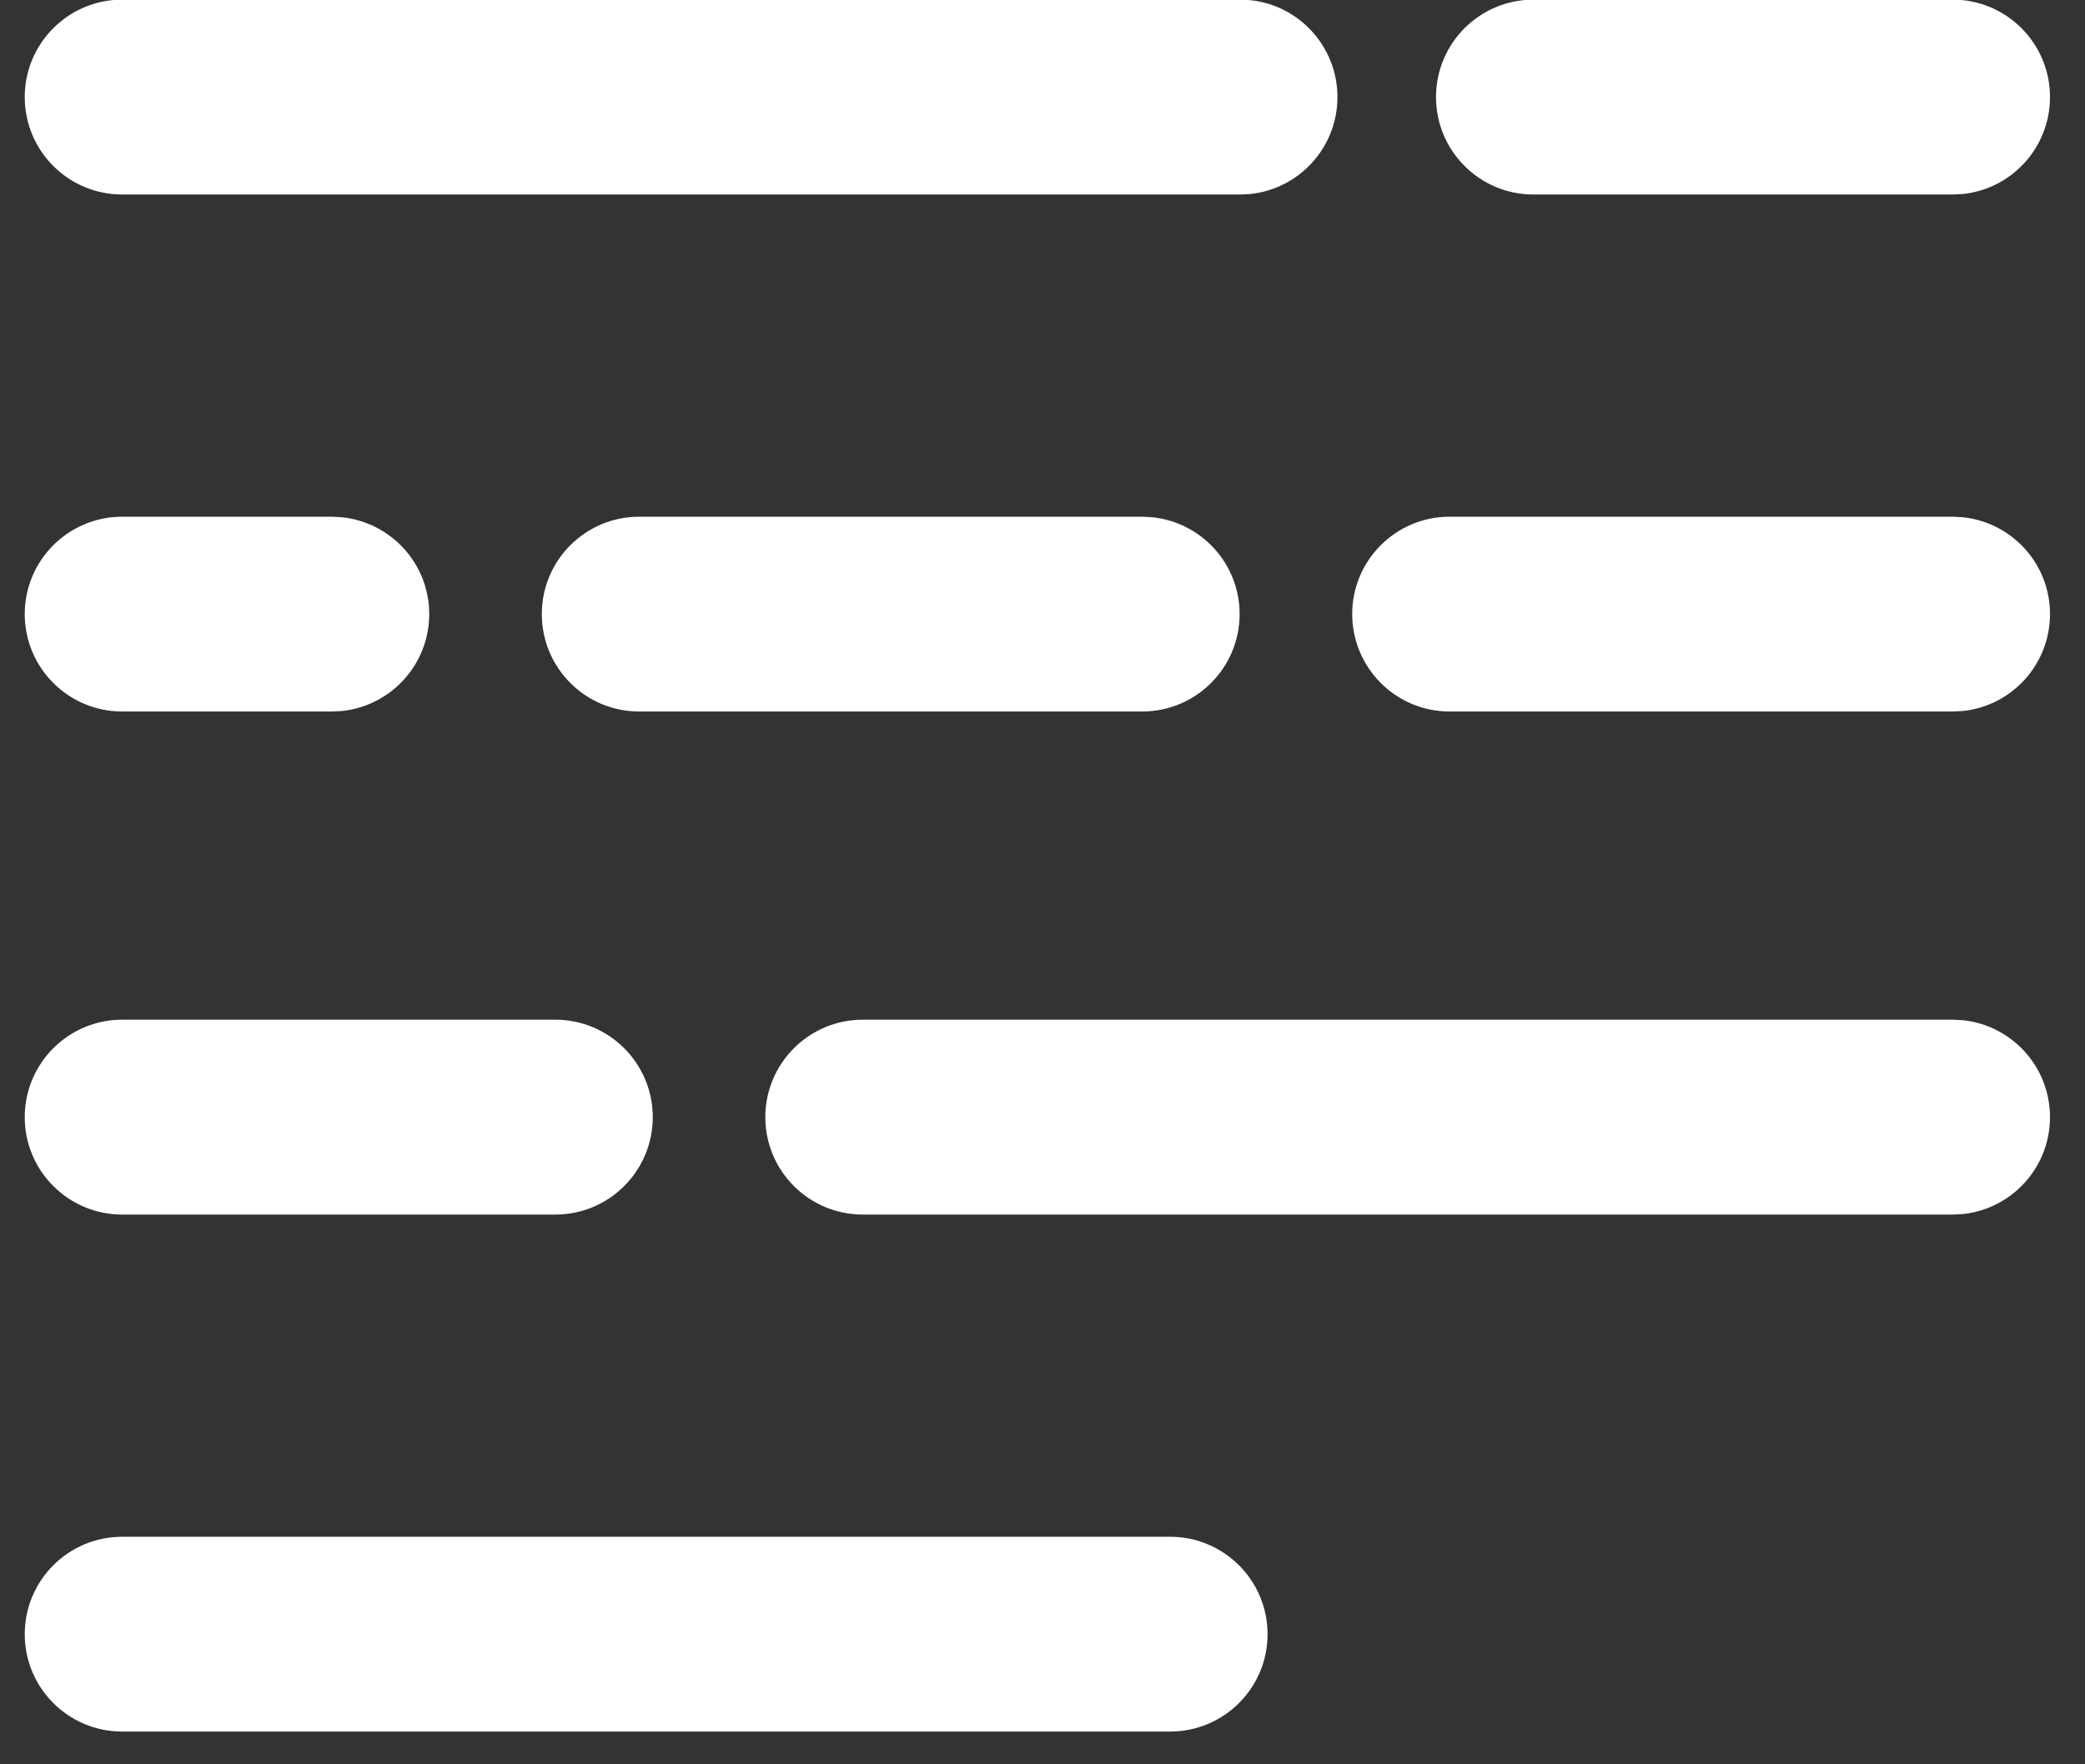 <svg width="52" height="44" viewBox="0 0 52 44" fill="none" xmlns="http://www.w3.org/2000/svg">
<rect x="0" y="0" width="52" height="44" fill="#333333" stroke="none"/>
<path d="M29.183 38.325C30.525 38.325 31.613 39.413 31.613 40.755C31.613 42.097 30.524 43.183 29.183 43.183H3.047C1.706 43.183 0.618 42.097 0.617 40.755C0.617 39.413 1.706 38.325 3.047 38.325H29.183ZM13.85 25.43C15.191 25.43 16.28 26.518 16.28 27.86C16.28 29.202 15.192 30.29 13.85 30.29H3.047C1.706 30.29 0.617 29.202 0.617 27.86C0.617 26.518 1.706 25.43 3.047 25.43H13.85ZM48.7 25.43L48.947 25.442C50.172 25.566 51.127 26.602 51.127 27.86C51.127 29.118 50.172 30.153 48.947 30.278L48.7 30.29H21.518C20.176 30.29 19.087 29.202 19.087 27.86C19.088 26.518 20.176 25.43 21.518 25.43H48.7ZM8.275 12.886L8.522 12.899C9.748 13.023 10.705 14.056 10.705 15.314C10.705 16.572 9.748 17.608 8.522 17.732L8.275 17.744H3.047C1.706 17.744 0.617 16.656 0.617 15.314C0.618 13.973 1.706 12.886 3.047 12.886H8.275ZM28.486 12.886L28.736 12.899C29.96 13.024 30.916 14.057 30.916 15.314C30.916 16.656 29.828 17.744 28.486 17.744H15.94C14.599 17.744 13.513 16.656 13.513 15.314C13.513 13.973 14.599 12.887 15.94 12.886H28.486ZM48.7 12.886L48.947 12.899C50.172 13.023 51.127 14.056 51.127 15.314C51.127 16.572 50.172 17.608 48.947 17.732L48.7 17.744H36.154C34.812 17.744 33.724 16.656 33.724 15.314C33.724 13.973 34.812 12.886 36.154 12.886H48.7ZM30.926 -0.009L31.174 0.003C32.399 0.127 33.356 1.163 33.356 2.421C33.356 3.68 32.399 4.715 31.174 4.839L30.926 4.851H3.047C1.706 4.851 0.617 3.763 0.617 2.421C0.617 1.079 1.706 -0.009 3.047 -0.009H30.926ZM48.7 -0.009L48.947 0.003C50.172 0.128 51.127 1.163 51.127 2.421C51.127 3.679 50.172 4.715 48.947 4.839L48.7 4.851H38.244C36.903 4.851 35.814 3.763 35.814 2.421C35.814 1.079 36.903 -0.009 38.244 -0.009H48.7Z" fill="white"/>
</svg>
